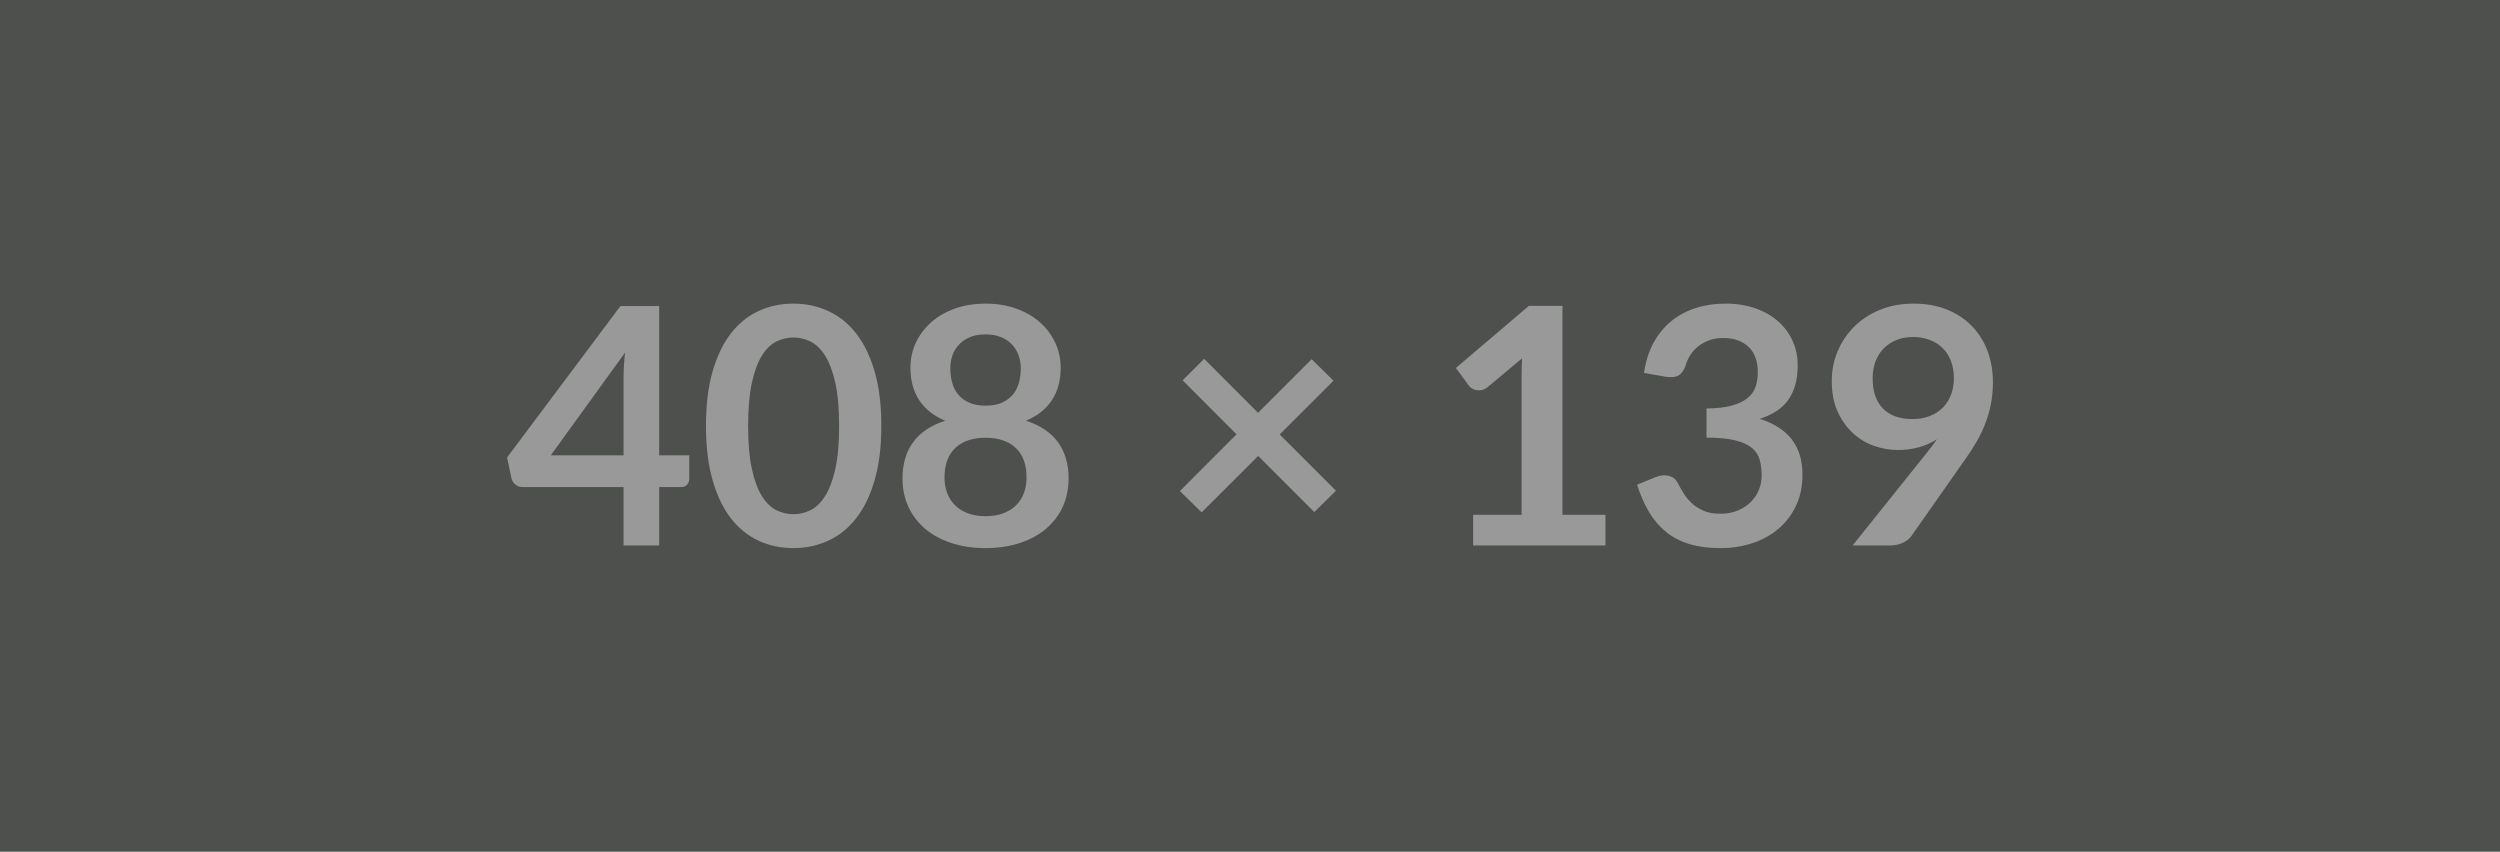 <svg xmlns="http://www.w3.org/2000/svg" width="408" height="139" viewBox="0 0 408 139"><rect width="100%" height="100%" fill="#4d504c"/><path fill="#999999" d="M89.885 74.31h11.88V61.53q0-1.8.25-3.99l-12.13 16.77Zm17.69 0h4.91v3.86q0 .54-.35.93t-1 .39h-3.56v9.53h-5.81v-9.53h-16.47q-.67 0-1.19-.42-.51-.42-.64-1.04l-.71-3.37 18.5-24.71h6.32v24.36Zm36.26-4.81q0 5.1-1.1 8.87-1.09 3.77-3.02 6.22-1.93 2.46-4.56 3.66-2.64 1.2-5.69 1.2-3.05 0-5.65-1.2-2.61-1.2-4.53-3.66-1.91-2.45-2.99-6.22-1.08-3.77-1.08-8.87 0-5.13 1.08-8.88 1.08-3.76 2.99-6.21 1.92-2.46 4.53-3.66 2.6-1.2 5.65-1.2 3.05 0 5.69 1.2 2.63 1.2 4.56 3.66 1.93 2.45 3.02 6.21 1.1 3.75 1.1 8.88Zm-6.89 0q0-4.24-.62-7.02-.62-2.78-1.66-4.43t-2.39-2.31q-1.35-.66-2.81-.66-1.43 0-2.76.66-1.34.66-2.37 2.31-1.02 1.65-1.63 4.43-.61 2.78-.61 7.02t.61 7.02q.61 2.78 1.63 4.43 1.03 1.64 2.37 2.31 1.33.66 2.76.66 1.46 0 2.81-.66 1.35-.67 2.39-2.31 1.04-1.65 1.66-4.43.62-2.78.62-7.02Zm23.9 14.74q1.64 0 2.89-.47 1.24-.47 2.09-1.31.85-.84 1.28-2 .43-1.16.43-2.51 0-3.21-1.78-4.86-1.78-1.65-4.91-1.65t-4.92 1.65q-1.78 1.65-1.78 4.86 0 1.35.43 2.51.44 1.16 1.29 2 .85.84 2.09 1.31 1.24.47 2.89.47Zm0-29.67q-1.49 0-2.57.46-1.08.46-1.79 1.23-.72.76-1.06 1.76-.33 1-.33 2.11 0 1.16.28 2.25.28 1.1.96 1.95.67.85 1.78 1.36 1.11.51 2.73.51 1.62 0 2.73-.51 1.1-.51 1.78-1.36.67-.85.96-1.95.28-1.09.28-2.25 0-1.11-.35-2.11-.35-1-1.05-1.76-.71-.77-1.79-1.23-1.08-.46-2.56-.46Zm6.59 14.09q3.56 1.16 5.26 3.55 1.7 2.39 1.7 5.85 0 2.59-.98 4.7-.99 2.1-2.77 3.59-1.78 1.48-4.28 2.29t-5.52.81q-3.03 0-5.52-.81-2.5-.81-4.28-2.29-1.78-1.49-2.77-3.59-.99-2.11-.99-4.7 0-3.46 1.71-5.85 1.7-2.39 5.26-3.55-2.83-1.19-4.25-3.37-1.42-2.19-1.42-5.27 0-2.21.9-4.13.91-1.92 2.53-3.33 1.62-1.42 3.87-2.22 2.26-.79 4.96-.79t4.95.79q2.26.8 3.88 2.22 1.62 1.41 2.52 3.33.91 1.92.91 4.13 0 3.08-1.42 5.27-1.42 2.18-4.25 3.37Zm50.59 11.42-3.53 3.49-9.16-9.16-9.23 9.21-3.54-3.48 9.24-9.26-8.8-8.81 3.51-3.51 8.8 8.81 8.75-8.75 3.56 3.51-8.78 8.77 9.18 9.18Zm36.97 3.94h7.02v5h-21.6v-5h7.91V61.26q0-1.35.08-2.78l-5.62 4.7q-.48.38-.96.47-.47.1-.89.02-.41-.08-.74-.29-.32-.2-.48-.44l-2.11-2.89 11.91-10.13h5.48v34.1Zm16.82-22.54-3.51-.62q.4-2.81 1.56-4.93 1.17-2.12 2.91-3.54 1.74-1.41 3.99-2.13 2.26-.71 4.85-.71 2.7 0 4.87.77 2.18.76 3.72 2.13 1.53 1.36 2.36 3.2.82 1.83.82 3.97 0 1.86-.42 3.28-.42 1.42-1.2 2.47-.78 1.05-1.94 1.78t-2.62 1.21q3.51 1.11 5.24 3.38 1.72 2.27 1.72 5.7 0 2.91-1.08 5.15-1.08 2.25-2.91 3.77-1.84 1.53-4.25 2.31-2.42.78-5.12.78-2.94 0-5.13-.67-2.19-.68-3.81-2-1.62-1.32-2.75-3.24-1.14-1.92-1.95-4.43l2.95-1.21q1.16-.49 2.17-.26 1.01.23 1.47 1.09.49.95 1.07 1.87.58.91 1.39 1.63.81.71 1.9 1.16 1.1.45 2.61.45 1.7 0 2.97-.56 1.27-.55 2.12-1.44.85-.89 1.27-1.99.42-1.09.42-2.2 0-1.4-.3-2.55t-1.24-1.96q-.95-.81-2.72-1.26-1.77-.46-4.74-.46v-4.76q2.46-.02 4.08-.46 1.62-.43 2.58-1.2t1.34-1.85q.37-1.08.37-2.37 0-2.76-1.53-4.19-1.54-1.43-4.11-1.43-1.19 0-2.19.34-.99.34-1.79.94-.8.61-1.34 1.42-.54.81-.81 1.78-.46 1.25-1.2 1.65-.74.41-2.09.19Zm33.8.22q0 3.26 1.69 4.98 1.69 1.71 4.79 1.71 1.62 0 2.89-.51t2.13-1.4q.87-.9 1.31-2.11.45-1.22.45-2.62 0-1.59-.49-2.85-.48-1.25-1.37-2.12-.9-.86-2.12-1.32-1.23-.46-2.69-.46-1.51 0-2.73.5-1.21.5-2.08 1.39-.86.89-1.32 2.12-.46 1.23-.46 2.69Zm-3.27 27.32 12.13-15.15q.46-.56.86-1.1.41-.54.78-1.08-1.35.86-2.97 1.31-1.61.44-3.4.44-2.02 0-3.97-.7-1.94-.7-3.45-2.12-1.51-1.42-2.45-3.51-.93-2.09-.93-4.9 0-2.62.97-4.91.98-2.3 2.73-4.03 1.76-1.73 4.21-2.73 2.46-.99 5.43-.99 3 0 5.39.94 2.39.95 4.07 2.65 1.69 1.7 2.6 4.07.9 2.38.9 5.22 0 1.8-.31 3.42-.31 1.62-.88 3.12-.56 1.5-1.37 2.93-.81 1.43-1.81 2.84l-8.94 12.74q-.46.65-1.38 1.09-.92.45-2.08.45h-6.13Z"/></svg>